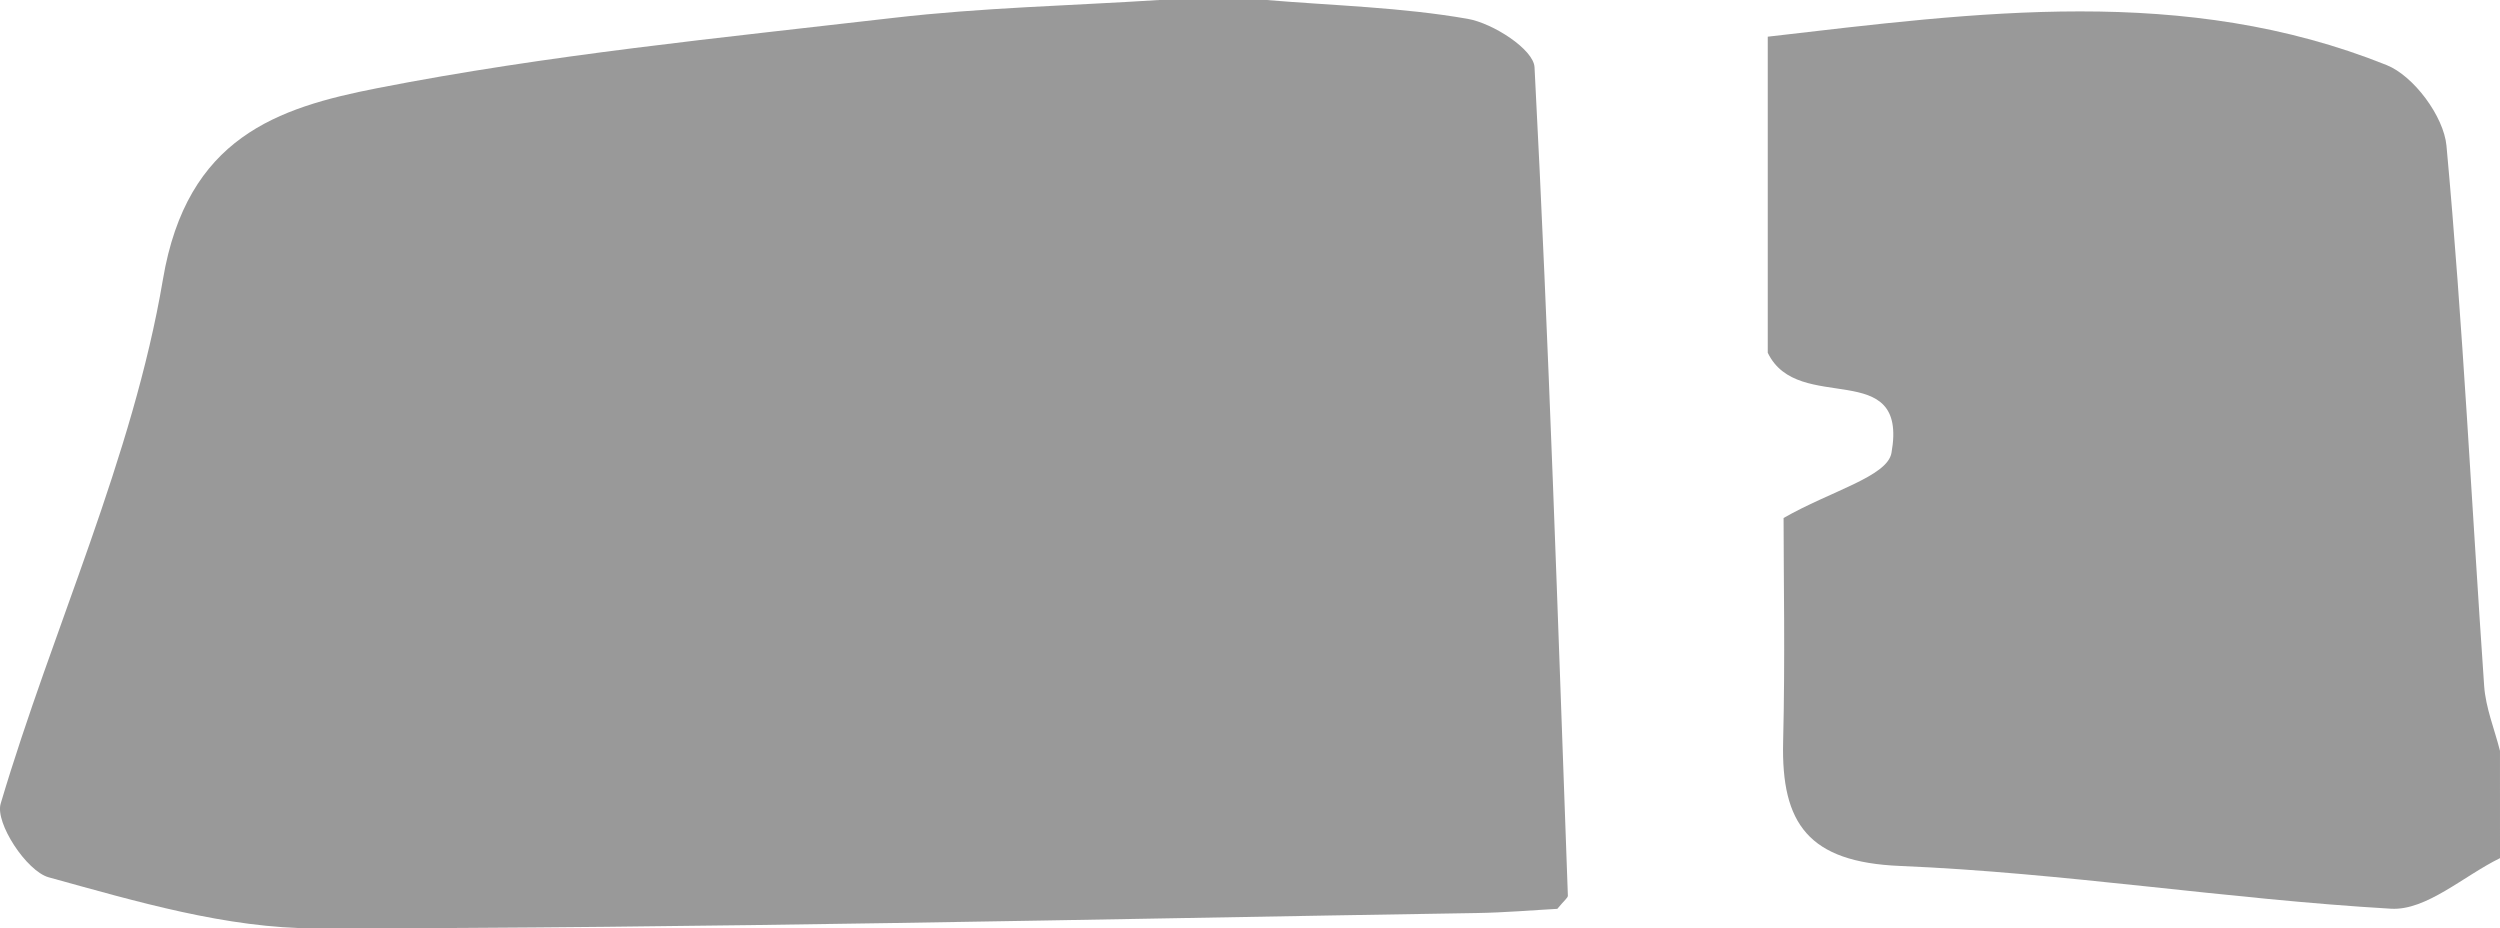 <?xml version="1.0" encoding="iso-8859-1"?>
<!-- Generator: Adobe Illustrator 19.2.1, SVG Export Plug-In . SVG Version: 6.00 Build 0)  -->
<svg version="1.1" xmlns="http://www.w3.org/2000/svg" xmlns:xlink="http://www.w3.org/1999/xlink" x="0px" y="0px"
	 viewBox="0 0 139.838 51.93" style="enable-background:new 0 0 139.838 51.93;" xml:space="preserve">
<g id="tira">
	<path style="opacity:0.4;fill-rule:evenodd;clip-rule:evenodd;" d="M70.838,0c3.76,0.314,7.557,0.407,11.258,1.054
		c1.414,0.247,3.686,1.706,3.738,2.707c0.804,15.437,1.307,30.888,1.865,46.337c0.004,0.121-0.191,0.251-0.59,0.738
		c-1.299,0.07-2.914,0.21-4.533,0.235c-21.631,0.342-43.263,0.854-64.895,0.858c-5,0.001-10.066-1.51-14.955-2.856
		c-1.242-0.342-3.007-3.045-2.69-4.116c2.916-9.825,7.389-19.337,9.078-29.333c1.342-7.942,6.406-9.6,12-10.695
		c9.521-1.866,19.233-2.812,28.889-3.933C54.921,0.426,59.892,0.317,64.838,0C66.838,0,68.838,0,70.838,0z"/>
	<path style="opacity:0.4;fill-rule:evenodd;clip-rule:evenodd;" d="M139.838,48c-2.035,0.997-4.125,2.943-6.096,2.829
		c-9.171-0.534-18.293-2.012-27.463-2.392c-5.125-0.212-6.65-2.365-6.539-6.937c0.115-4.649,0.025-9.304,0.025-12.526
		c2.629-1.508,5.799-2.312,6.035-3.639c0.97-5.433-5.224-2.067-6.92-5.604c0-5.197,0-11.154,0-17.679
		c11.713-1.353,23.309-2.948,34.618,1.589c1.519,0.609,3.195,2.876,3.346,4.51c0.925,10.052,1.409,20.143,2.108,30.218
		c0.085,1.225,0.58,2.421,0.885,3.631C139.838,44,139.838,46,139.838,48z"/>
</g>
<g id="Layer_1">
</g>
</svg>
